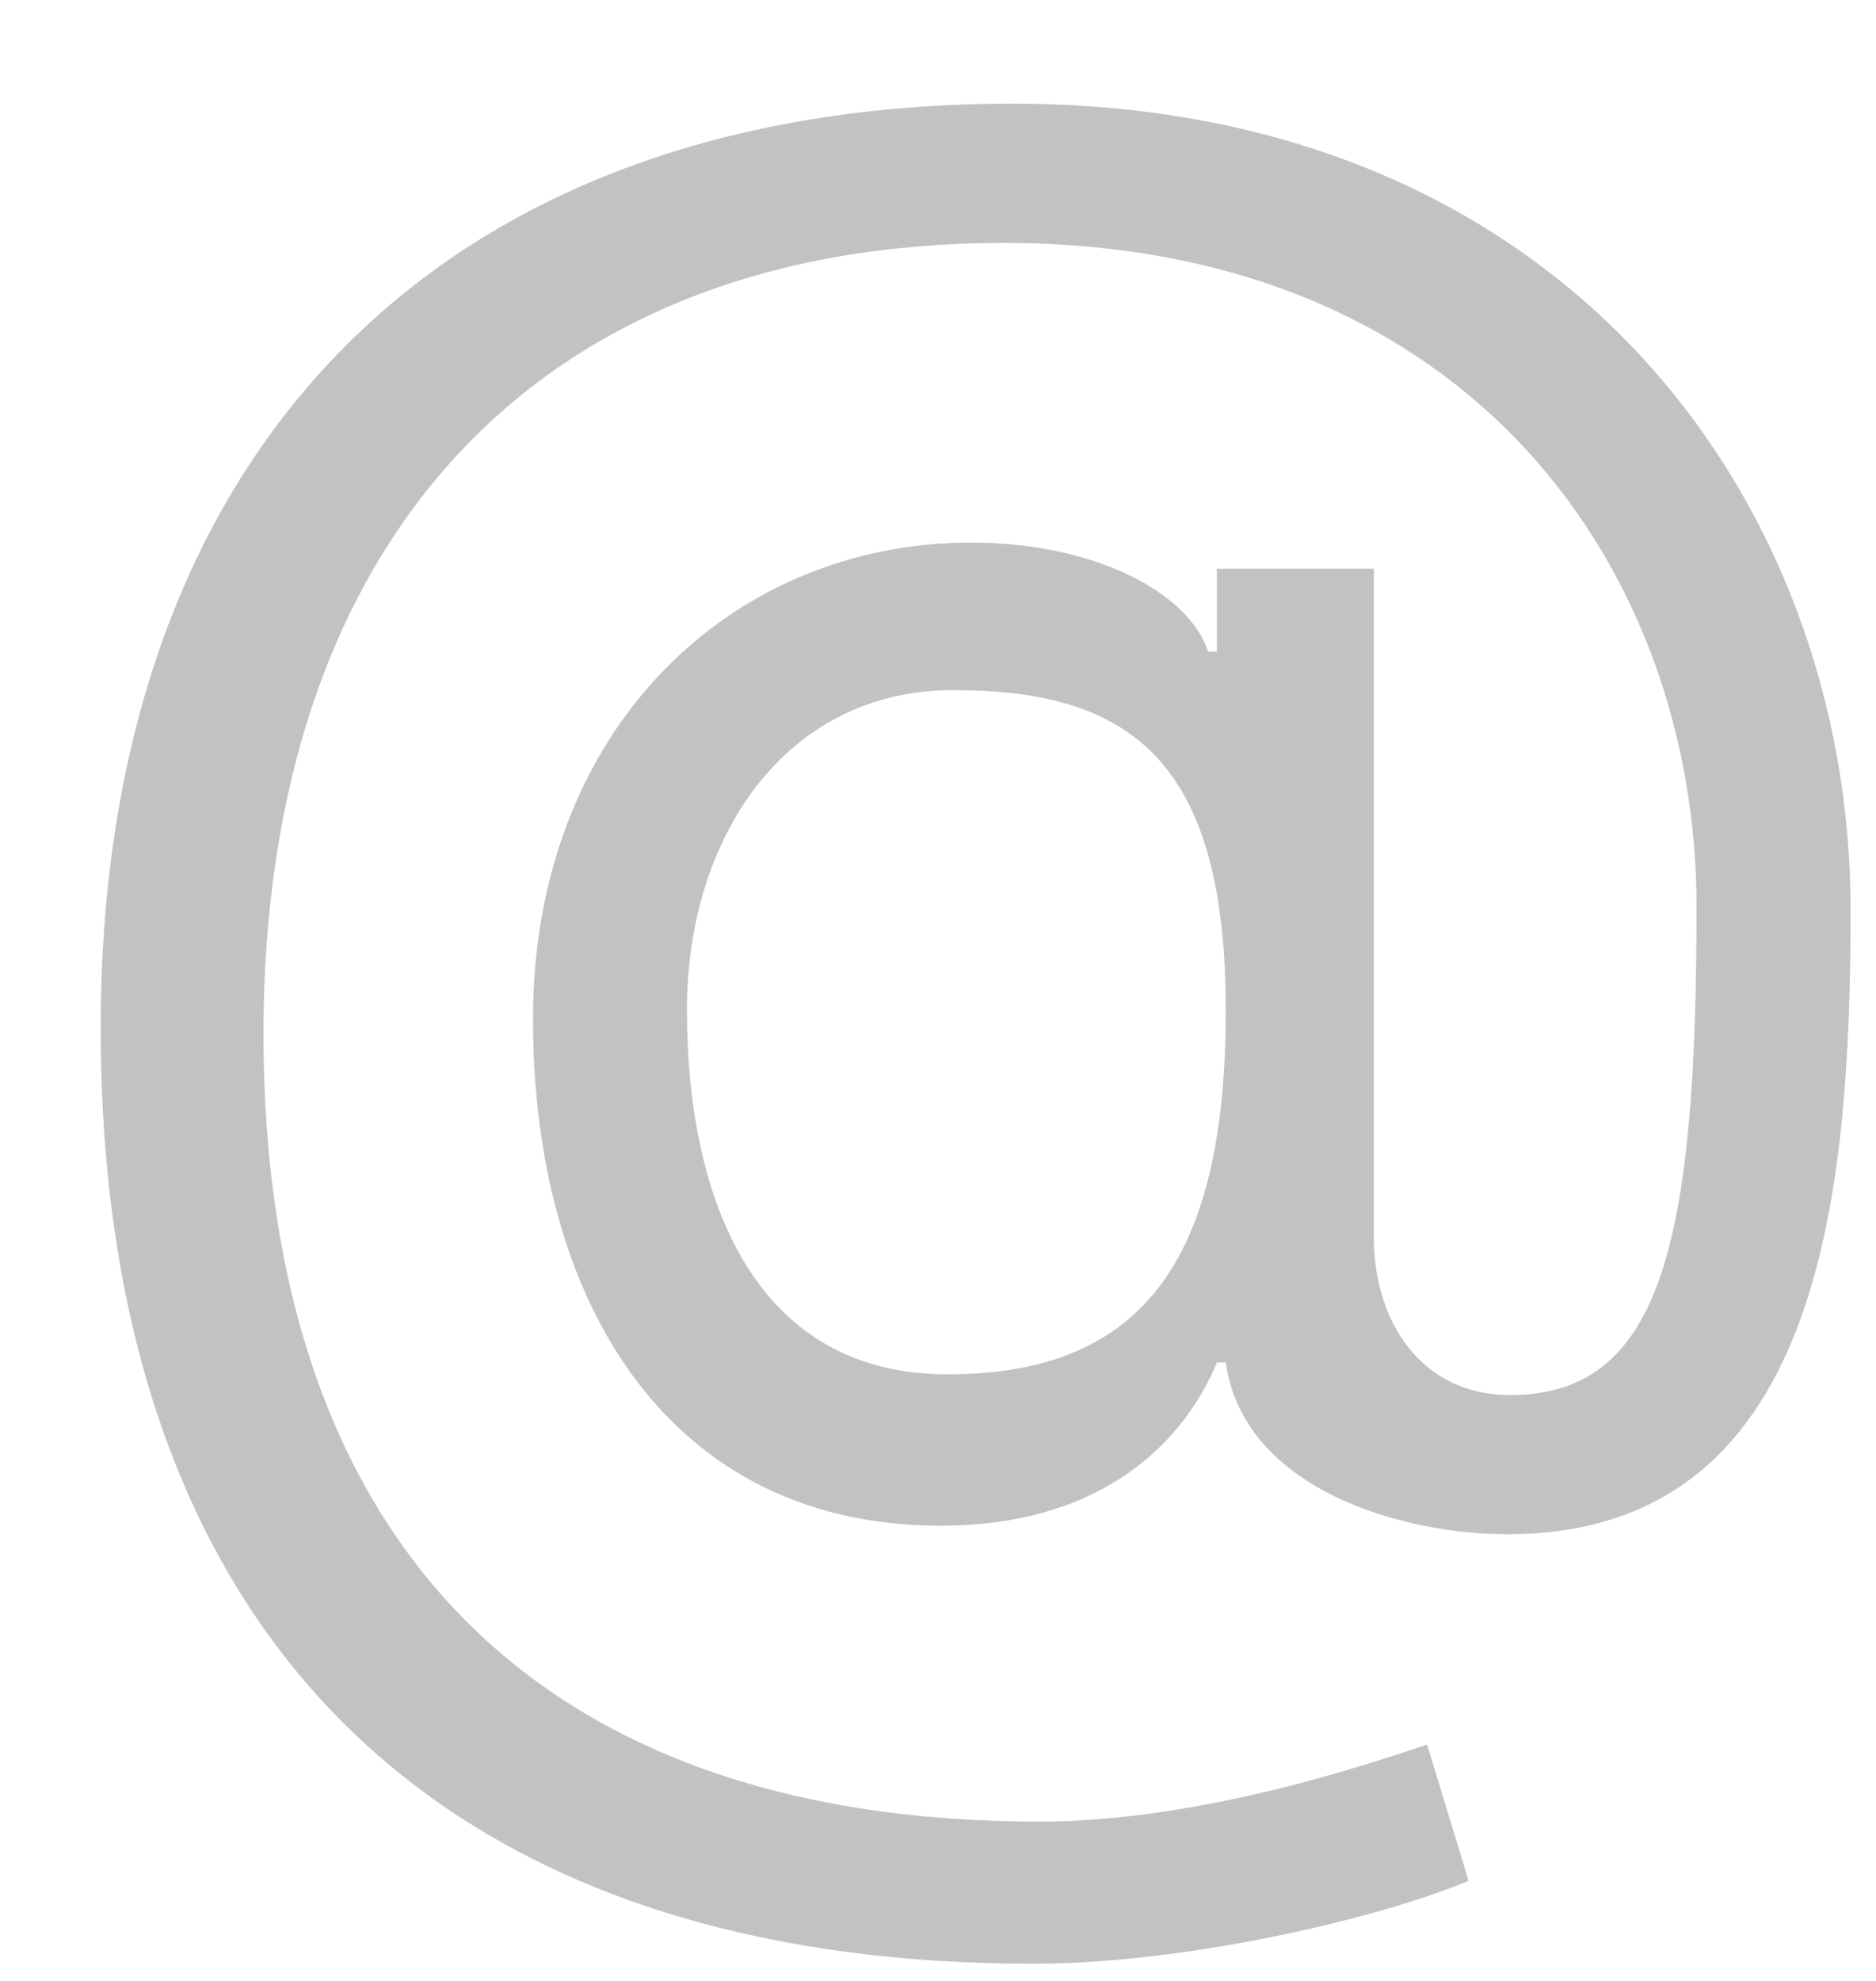 <svg width="18" height="19" viewBox="0 0 18 19" fill="none" xmlns="http://www.w3.org/2000/svg">
<path opacity="0.5" d="M9.915 18.835C11.364 18.835 13.21 18.409 14.091 18.04L13.693 16.733C13.182 16.903 11.534 17.472 9.972 17.472C5.114 17.472 2.528 14.744 2.528 9.915C2.528 5.17 5.17 2.33 9.631 2.33C14.148 2.33 16.278 5.511 16.278 8.693C16.278 11.932 15.938 13.381 14.489 13.381C13.636 13.381 13.182 12.671 13.182 11.875V5.455H11.676V6.25H11.591C11.392 5.625 10.284 5.085 8.864 5.227C6.733 5.455 5.114 7.216 5.114 9.773C5.114 12.472 6.392 14.546 8.864 14.631C10.483 14.688 11.335 13.892 11.676 13.068H11.761C11.932 14.29 13.466 14.716 14.46 14.716C17.472 14.716 17.756 11.477 17.756 8.722C17.756 4.83 15.028 0.994 9.716 0.994C4.233 0.994 0.966 4.318 0.966 9.858C0.966 15.597 4.119 18.835 9.915 18.835ZM9.091 13.182C7.244 13.182 6.591 11.506 6.591 9.688C6.591 8.04 7.528 6.619 9.148 6.619C10.852 6.619 11.761 7.301 11.761 9.688C11.761 12.046 10.994 13.182 9.091 13.182Z" fill="#868686"/>
</svg>
